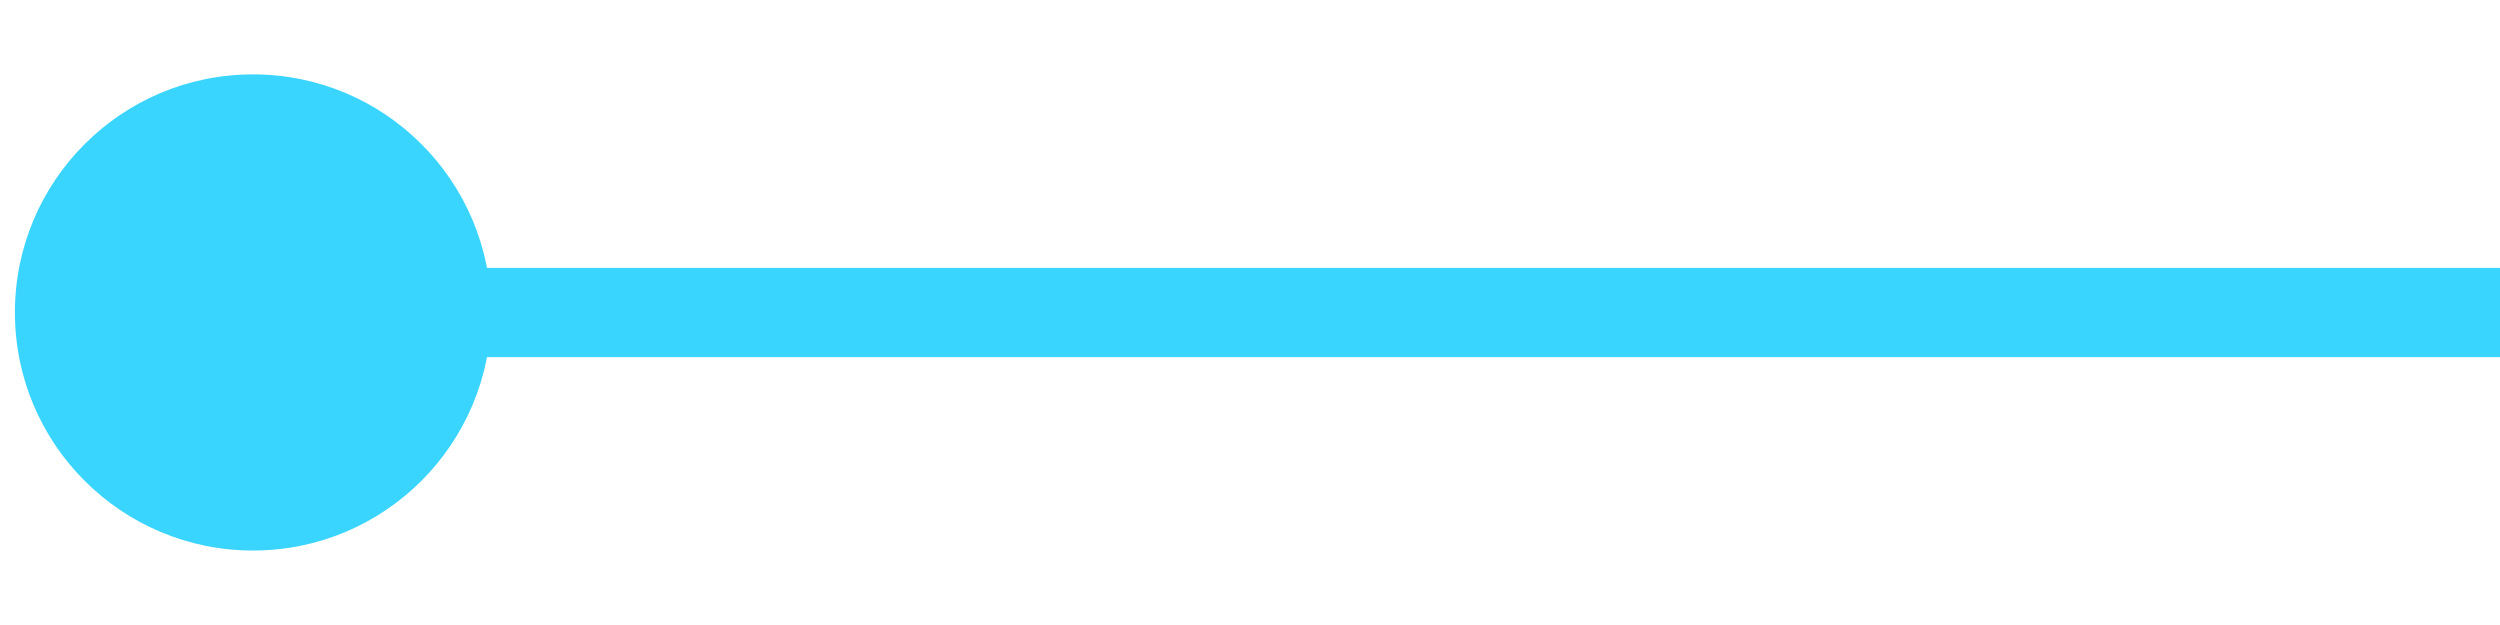 <svg width="28" height="7" viewBox="0 0 28 7" fill="none" xmlns="http://www.w3.org/2000/svg">
<path d="M0.167 3.5C0.167 4.973 1.361 6.166 2.834 6.166C4.307 6.166 5.501 4.973 5.501 3.5C5.501 2.027 4.307 0.833 2.834 0.833C1.361 0.833 0.167 2.027 0.167 3.5ZM2.834 4H28V3H2.834V4Z" fill="#39d5ff"/>
</svg>
